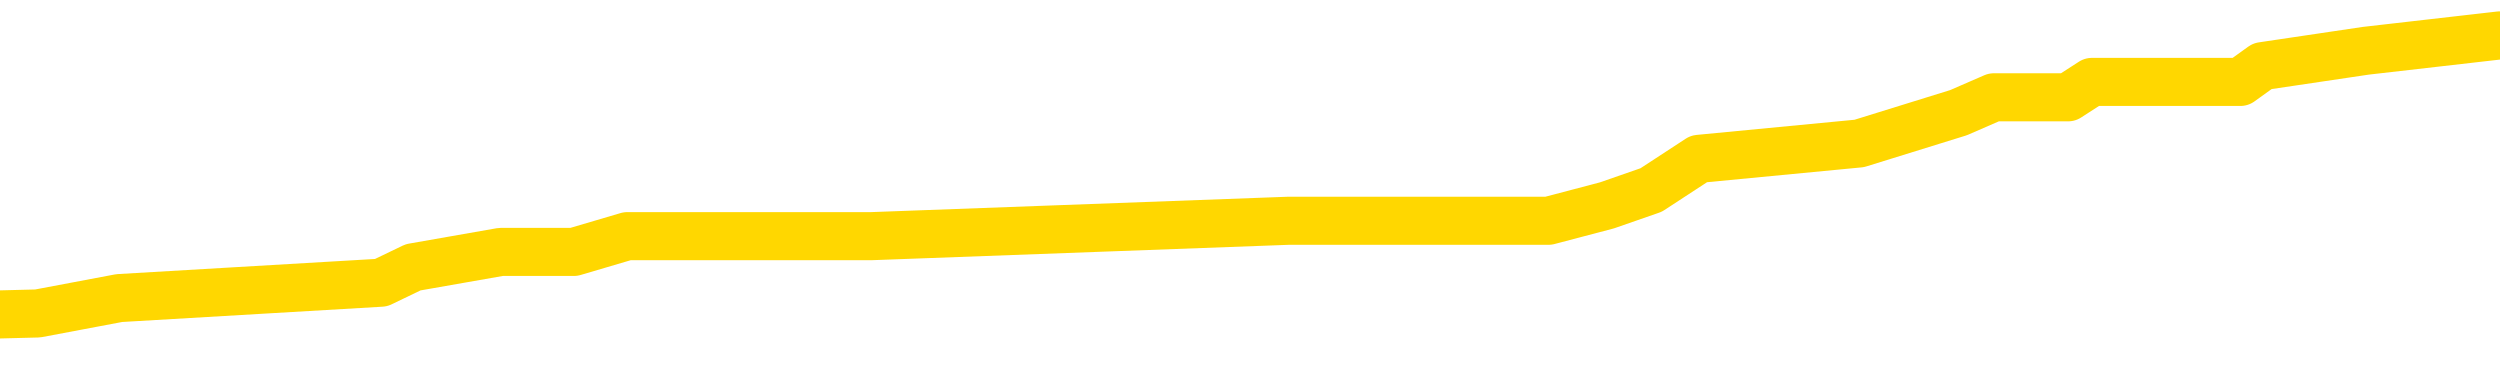 <svg xmlns="http://www.w3.org/2000/svg" version="1.1" viewBox="0 0 6500 1000">
	<path fill="none" stroke="gold" stroke-width="125" stroke-linecap="round" stroke-linejoin="round" d="M0 106402  L-916942 106402 L-916758 106362 L-916268 106282 L-915974 106241 L-915663 106161 L-915429 106121 L-915375 106040 L-915316 105960 L-915163 105920 L-915122 105840 L-914990 105799 L-914697 105759 L-914157 105759 L-913546 105719 L-913498 105719 L-912858 105679 L-912825 105679 L-912299 105679 L-912167 105639 L-911776 105558 L-911448 105478 L-911331 105397 L-911120 105317 L-910403 105317 L-909833 105277 L-909726 105277 L-909551 105237 L-909330 105156 L-908929 105116 L-908903 105036 L-907975 104955 L-907887 104875 L-907805 104795 L-907735 104714 L-907438 104674 L-907286 104594 L-905396 104634 L-905295 104634 L-905032 104634 L-904739 104674 L-904597 104594 L-904349 104594 L-904313 104553 L-904155 104513 L-903691 104433 L-903438 104393 L-903226 104312 L-902974 104272 L-902626 104232 L-901698 104151 L-901605 104071 L-901194 104031 L-900023 103950 L-898834 103910 L-898742 103830 L-898714 103750 L-898448 103669 L-898149 103589 L-898020 103508 L-897983 103428 L-897168 103428 L-896784 103468 L-895724 103508 L-895663 103508 L-895398 104312 L-894926 105076 L-894734 105840 L-894470 106603 L-894133 106563 L-893998 106523 L-893542 106483 L-892799 106442 L-892782 106402 L-892616 106322 L-892548 106322 L-892032 106282 L-891003 106282 L-890807 106241 L-890319 106201 L-889957 106161 L-889548 106161 L-889162 106201 L-887459 106201 L-887361 106201 L-887289 106201 L-887228 106201 L-887043 106161 L-886707 106161 L-886066 106121 L-885989 106081 L-885928 106081 L-885741 106040 L-885662 106040 L-885485 106000 L-885466 105960 L-885235 105960 L-884848 105920 L-883959 105920 L-883920 105880 L-883831 105840 L-883804 105759 L-882796 105719 L-882646 105639 L-882622 105598 L-882489 105558 L-882449 105518 L-881191 105478 L-881133 105478 L-880594 105438 L-880541 105438 L-880494 105438 L-880099 105397 L-879960 105357 L-879760 105317 L-879613 105317 L-879448 105317 L-879172 105357 L-878813 105357 L-878261 105317 L-877616 105277 L-877357 105196 L-877203 105156 L-876802 105116 L-876762 105076 L-876641 105036 L-876580 105076 L-876566 105076 L-876472 105076 L-876179 105036 L-876027 104875 L-875697 104795 L-875619 104714 L-875543 104674 L-875317 104553 L-875250 104473 L-875022 104393 L-874970 104312 L-874805 104272 L-873800 104232 L-873616 104192 L-873065 104151 L-872672 104071 L-872275 104031 L-871425 103950 L-871346 103910 L-870767 103870 L-870326 103870 L-870085 103830 L-869928 103830 L-869527 103750 L-869507 103750 L-869062 103709 L-868656 103669 L-868520 103589 L-868345 103508 L-868209 103428 L-867958 103348 L-866959 103307 L-866877 103267 L-866741 103227 L-866702 103187 L-865813 103147 L-865597 103106 L-865154 103066 L-865036 103026 L-864979 102986 L-864303 102986 L-864203 102946 L-864174 102946 L-862832 102905 L-862426 102865 L-862387 102825 L-861459 102785 L-861360 102745 L-861228 102704 L-860823 102664 L-860797 102624 L-860704 102584 L-860488 102544 L-860077 102463 L-858923 102383 L-858631 102303 L-858603 102222 L-857995 102182 L-857745 102102 L-857725 102061 L-856796 102021 L-856744 101941 L-856622 101901 L-856604 101820 L-856448 101780 L-856273 101700 L-856137 101659 L-856080 101619 L-855972 101579 L-855887 101539 L-855654 101499 L-855579 101459 L-855270 101418 L-855152 101378 L-854983 101338 L-854891 101298 L-854789 101298 L-854766 101258 L-854688 101258 L-854590 101177 L-854224 101137 L-854119 101097 L-853616 101057 L-853164 101016 L-853126 100976 L-853102 100936 L-853061 100896 L-852932 100856 L-852831 100815 L-852390 100775 L-852107 100735 L-851515 100695 L-851385 100655 L-851110 100574 L-850958 100534 L-850804 100494 L-850719 100413 L-850641 100373 L-850456 100333 L-850405 100333 L-850377 100293 L-850298 100253 L-850275 100213 L-849991 100132 L-849388 100052 L-848392 100012 L-848094 99971 L-847360 99931 L-847116 99891 L-847026 99851 L-846449 99811 L-845750 99770 L-844998 99730 L-844679 99690 L-844297 99610 L-844219 99569 L-843585 99529 L-843400 99489 L-843312 99489 L-843182 99489 L-842869 99449 L-842820 99409 L-842678 99368 L-842656 99328 L-841689 99288 L-841143 99248 L-840665 99248 L-840604 99248 L-840280 99248 L-840259 99208 L-840196 99208 L-839986 99168 L-839909 99127 L-839855 99087 L-839832 99047 L-839793 99007 L-839777 98967 L-839020 98926 L-839004 98886 L-838204 98846 L-838052 98806 L-837146 98766 L-836640 98725 L-836411 98645 L-836370 98645 L-836254 98605 L-836078 98565 L-835324 98605 L-835189 98565 L-835025 98524 L-834707 98484 L-834531 98404 L-833509 98323 L-833485 98243 L-833234 98203 L-833021 98122 L-832387 98082 L-832149 98002 L-832117 97922 L-831939 97841 L-831858 97761 L-831768 97721 L-831704 97640 L-831264 97560 L-831240 97520 L-830699 97479 L-830444 97439 L-829949 97399 L-829072 97359 L-829035 97319 L-828982 97278 L-828941 97238 L-828824 97198 L-828547 97158 L-828340 97077 L-828143 96997 L-828120 96917 L-828070 96836 L-828030 96796 L-827952 96756 L-827355 96676 L-827295 96635 L-827191 96595 L-827037 96555 L-826405 96515 L-825724 96475 L-825422 96394 L-825075 96354 L-824877 96314 L-824829 96233 L-824509 96193 L-823881 96153 L-823734 96113 L-823698 96073 L-823640 96032 L-823563 95952 L-823322 95952 L-823234 95912 L-823140 95872 L-822846 95831 L-822712 95791 L-822652 95751 L-822615 95671 L-822343 95671 L-821337 95631 L-821161 95590 L-821110 95590 L-820818 95550 L-820625 95470 L-820292 95430 L-819785 95389 L-819223 95309 L-819209 95229 L-819192 95188 L-819092 95108 L-818977 95028 L-818938 94947 L-818900 94907 L-818835 94907 L-818806 94867 L-818667 94907 L-818375 94907 L-818325 94907 L-818219 94907 L-817955 94867 L-817490 94827 L-817346 94827 L-817291 94746 L-817234 94706 L-817043 94666 L-816678 94626 L-816463 94626 L-816269 94626 L-816211 94626 L-816152 94545 L-815998 94505 L-815728 94465 L-815298 94666 L-815283 94666 L-815206 94626 L-815141 94586 L-815012 94304 L-814988 94264 L-814704 94224 L-814657 94184 L-814602 94143 L-814140 94103 L-814101 94103 L-814060 94063 L-813870 94023 L-813390 93983 L-812903 93942 L-812886 93902 L-812848 93862 L-812591 93822 L-812514 93741 L-812284 93701 L-812268 93621 L-811974 93540 L-811531 93500 L-811085 93460 L-810580 93420 L-810426 93380 L-810140 93340 L-810100 93259 L-809768 93219 L-809547 93179 L-809030 93098 L-808954 93058 L-808706 92978 L-808512 92897 L-808452 92857 L-807675 92817 L-807601 92817 L-807370 92777 L-807354 92777 L-807292 92737 L-807096 92696 L-806632 92696 L-806609 92656 L-806479 92656 L-805178 92656 L-805162 92656 L-805085 92616 L-804991 92616 L-804774 92616 L-804622 92576 L-804443 92616 L-804389 92656 L-804103 92696 L-804063 92696 L-803693 92696 L-803253 92696 L-803070 92696 L-802749 92656 L-802454 92656 L-802008 92576 L-801936 92536 L-801474 92455 L-801036 92415 L-800854 92375 L-799400 92295 L-799268 92254 L-798811 92174 L-798584 92134 L-798198 92053 L-797682 91973 L-796727 91893 L-795933 91812 L-795259 91772 L-794833 91692 L-794522 91651 L-794292 91531 L-793609 91410 L-793596 91290 L-793386 91129 L-793364 91089 L-793190 91008 L-792240 90968 L-791971 90888 L-791156 90848 L-790846 90767 L-790808 90727 L-790751 90647 L-790134 90606 L-789496 90526 L-787870 90486 L-787196 90446 L-786554 90446 L-786476 90446 L-786420 90446 L-786384 90446 L-786356 90405 L-786244 90325 L-786226 90285 L-786204 90245 L-786050 90204 L-785997 90124 L-785919 90084 L-785799 90044 L-785702 90004 L-785584 89963 L-785315 89883 L-785045 89843 L-785028 89762 L-784828 89722 L-784681 89642 L-784454 89602 L-784320 89561 L-784011 89521 L-783951 89481 L-783598 89401 L-783250 89360 L-783149 89320 L-783084 89240 L-783024 89200 L-782640 89119 L-782259 89079 L-782155 89039 L-781895 88999 L-781623 88918 L-781464 88878 L-781432 88838 L-781370 88798 L-781229 88758 L-781045 88717 L-781000 88677 L-780712 88677 L-780696 88637 L-780463 88637 L-780402 88597 L-780364 88597 L-779784 88557 L-779650 88516 L-779627 88356 L-779608 88074 L-779591 87753 L-779575 87431 L-779551 87110 L-779534 86868 L-779513 86587 L-779496 86306 L-779473 86145 L-779456 85984 L-779435 85864 L-779418 85783 L-779369 85663 L-779297 85542 L-779262 85341 L-779239 85180 L-779203 85020 L-779161 84859 L-779125 84778 L-779109 84618 L-779084 84497 L-779047 84417 L-779030 84296 L-779007 84216 L-778990 84135 L-778971 84055 L-778955 83975 L-778926 83854 L-778900 83733 L-778854 83693 L-778838 83613 L-778796 83573 L-778748 83492 L-778677 83412 L-778662 83331 L-778646 83251 L-778584 83211 L-778545 83171 L-778505 83131 L-778339 83090 L-778274 83050 L-778258 83010 L-778214 82930 L-778156 82889 L-777943 82849 L-777910 82809 L-777867 82769 L-777789 82729 L-777252 82688 L-777174 82648 L-777069 82568 L-776981 82528 L-776805 82487 L-776454 82447 L-776298 82407 L-775860 82367 L-775704 82327 L-775574 82286 L-774870 82206 L-774669 82166 L-773708 82086 L-773226 82045 L-773127 82045 L-773034 82005 L-772789 81965 L-772716 81925 L-772273 81844 L-772177 81804 L-772162 81764 L-772146 81724 L-772121 81684 L-771655 81643 L-771439 81603 L-771299 81563 L-771005 81523 L-770917 81483 L-770875 81442 L-770845 81402 L-770673 81362 L-770614 81322 L-770538 81282 L-770457 81241 L-770387 81241 L-770078 81201 L-769993 81161 L-769779 81121 L-769744 81081 L-769061 81040 L-768962 81000 L-768757 80960 L-768710 80920 L-768432 80880 L-768370 80840 L-768353 80759 L-768275 80719 L-767967 80639 L-767942 80598 L-767888 80518 L-767865 80478 L-767743 80438 L-767607 80357 L-767363 80317 L-767237 80317 L-766591 80277 L-766575 80277 L-766550 80277 L-766370 80196 L-766294 80156 L-766202 80116 L-765774 80076 L-765358 80036 L-764965 79955 L-764886 79915 L-764867 79875 L-764504 79835 L-764268 79795 L-764040 79754 L-763726 79714 L-763649 79674 L-763568 79594 L-763390 79513 L-763374 79473 L-763109 79393 L-763029 79352 L-762798 79312 L-762572 79272 L-762257 79272 L-762081 79232 L-761720 79232 L-761329 79192 L-761259 79111 L-761195 79071 L-761055 78991 L-761003 78950 L-760902 78870 L-760400 78830 L-760203 78790 L-759956 78750 L-759770 78709 L-759471 78669 L-759395 78629 L-759229 78549 L-758344 78508 L-758316 78428 L-758193 78348 L-757614 78307 L-757536 78267 L-756823 78267 L-756511 78267 L-756298 78267 L-756281 78267 L-755895 78267 L-755369 78187 L-754923 78147 L-754594 78106 L-754441 78066 L-754115 78066 L-753937 78026 L-753855 78026 L-753649 77946 L-753473 77905 L-752544 77865 L-751655 77825 L-751616 77785 L-751388 77785 L-751009 77745 L-750221 77704 L-749987 77664 L-749911 77624 L-749554 77584 L-748982 77504 L-748715 77463 L-748328 77423 L-748225 77423 L-748055 77423 L-747436 77423 L-747225 77423 L-746917 77423 L-746864 77383 L-746737 77343 L-746683 77303 L-746564 77262 L-746228 77182 L-745269 77142 L-745137 77061 L-744936 77021 L-744304 76981 L-743993 76941 L-743579 76901 L-743552 76860 L-743406 76820 L-742986 76780 L-741654 76780 L-741607 76740 L-741478 76659 L-741461 76619 L-740883 76539 L-740678 76499 L-740648 76459 L-740607 76418 L-740550 76378 L-740512 76338 L-740434 76298 L-740291 76258 L-739837 76217 L-739719 76177 L-739433 76137 L-739061 76097 L-738964 76057 L-738638 76016 L-738283 75976 L-738113 75936 L-738066 75896 L-737957 75856 L-737868 75815 L-737840 75775 L-737764 75695 L-737460 75655 L-737426 75574 L-737355 75534 L-736987 75494 L-736651 75454 L-736570 75454 L-736351 75413 L-736179 75373 L-736152 75333 L-735655 75293 L-735105 75213 L-734225 75172 L-734126 75092 L-734050 75052 L-733775 75012 L-733528 74931 L-733454 74891 L-733392 74811 L-733273 74770 L-733231 74730 L-733121 74690 L-733044 74610 L-732343 74569 L-732098 74529 L-732058 74489 L-731902 74449 L-731303 74449 L-731076 74449 L-730984 74449 L-730508 74449 L-729911 74368 L-729391 74328 L-729370 74288 L-729225 74248 L-728905 74248 L-728363 74248 L-728131 74248 L-727961 74248 L-727474 74208 L-727247 74168 L-727162 74127 L-726815 74087 L-726489 74087 L-725966 74047 L-725639 74007 L-725039 73967 L-724841 73886 L-724789 73846 L-724748 73806 L-724467 73766 L-723783 73685 L-723473 73645 L-723448 73565 L-723257 73524 L-723034 73484 L-722948 73444 L-722284 73364 L-722260 73323 L-722038 73243 L-721708 73203 L-721356 73122 L-721151 73082 L-720919 73002 L-720661 72962 L-720471 72881 L-720424 72841 L-720197 72801 L-720162 72761 L-720006 72721 L-719791 72680 L-719618 72640 L-719527 72600 L-719250 72560 L-719006 72520 L-718691 72479 L-718264 72479 L-718227 72479 L-717744 72479 L-717510 72479 L-717299 72439 L-717072 72399 L-716523 72399 L-716275 72359 L-715441 72359 L-715386 72319 L-715364 72278 L-715206 72238 L-714744 72198 L-714704 72158 L-714364 72077 L-714231 72037 L-714008 71997 L-713436 71957 L-712964 71917 L-712769 71877 L-712577 71836 L-712387 71796 L-712285 71756 L-711917 71716 L-711870 71676 L-711789 71635 L-710495 71595 L-710447 71555 L-710179 71555 L-710034 71555 L-709483 71555 L-709366 71515 L-709284 71475 L-708925 71434 L-708702 71394 L-708420 71354 L-708091 71274 L-707583 71233 L-707471 71193 L-707392 71153 L-707227 71113 L-706933 71113 L-706464 71113 L-706268 71153 L-706217 71153 L-705567 71113 L-705446 71073 L-704992 71073 L-704956 71032 L-704487 70992 L-704377 70952 L-704360 70912 L-704144 70912 L-703963 70872 L-703432 70872 L-702402 70872 L-702203 70831 L-701744 70791 L-700796 70711 L-700697 70671 L-700344 70590 L-700283 70550 L-700268 70510 L-700233 70470 L-699864 70430 L-699744 70389 L-699502 70349 L-699338 70309 L-699150 70269 L-699030 70229 L-697959 70148 L-697101 70108 L-696889 70028 L-696791 69987 L-696617 69907 L-696284 69867 L-696212 69827 L-696155 69786 L-695979 69786 L-695590 69746 L-695355 69706 L-695244 69666 L-695127 69626 L-694146 69586 L-694120 69545 L-693526 69465 L-693494 69465 L-693345 69425 L-693061 69385 L-692149 69385 L-691203 69385 L-691050 69344 L-690947 69344 L-690816 69304 L-690672 69264 L-690646 69224 L-690532 69184 L-690313 69143 L-689632 69103 L-689503 69063 L-689199 69023 L-688960 68942 L-688627 68902 L-687988 68862 L-687646 68782 L-687584 68741 L-687428 68741 L-686507 68741 L-686036 68741 L-685993 68741 L-685980 68701 L-685939 68661 L-685917 68621 L-685890 68581 L-685746 68540 L-685323 68500 L-684988 68500 L-684797 68460 L-684368 68460 L-684180 68420 L-683791 68340 L-683257 68299 L-682885 68259 L-682863 68259 L-682613 68219 L-682495 68179 L-682419 68139 L-682283 68098 L-682244 68058 L-682164 68018 L-681770 67978 L-681274 67938 L-681162 67857 L-680989 67817 L-680680 67777 L-680233 67737 L-679910 67696 L-679768 67616 L-679340 67536 L-679187 67455 L-679132 67375 L-678318 67335 L-678298 67295 L-677927 67254 L-677870 67254 L-676741 67214 L-676673 67214 L-676114 67174 L-675920 67134 L-675783 67094 L-675550 67053 L-675203 67013 L-675168 66933 L-675133 66893 L-675065 66812 L-674716 66772 L-674544 66732 L-674059 66692 L-674043 66651 L-673717 66611 L-673560 66571 L-672419 66491 L-672394 66450 L-672203 66370 L-672009 66330 L-671759 66290 L-671742 66250 L-670722 66209 L-670424 66169 L-670348 66129 L-670212 66049 L-670037 66008 L-669460 65928 L-669244 65888 L-669180 65848 L-669050 65807 L-669013 65727 L-668490 65687 L-668352 81523 L-668337 81523 L-668315 81523 L-668294 81523 L-668067 65647 L-667291 65647 L-667250 65647 L-666882 65647 L-666804 65606 L-666751 65566 L-666078 65526 L-665336 65486 L-664911 65486 L-664463 65446 L-663402 65405 L-663090 65325 L-662680 65325 L-662608 65285 L-662084 65285 L-661989 65285 L-661971 65285 L-661527 65245 L-661341 65164 L-660561 65084 L-659888 65044 L-659476 64923 L-659244 64843 L-659104 64803 L-659022 64722 L-659002 64682 L-658926 64682 L-658798 64642 L-658481 64682 L-658257 64682 L-657932 64642 L-657869 64642 L-657499 64642 L-657466 64642 L-657258 64642 L-656590 64642 L-656513 64642 L-656355 64561 L-656244 64561 L-655918 64521 L-655763 64481 L-655422 64481 L-655365 64401 L-655027 64320 L-654823 64280 L-654770 64200 L-653394 64159 L-653264 64119 L-652831 64079 L-652510 64039 L-651682 63959 L-651559 63918 L-650828 63838 L-650672 63758 L-650632 63717 L-650578 63677 L-650555 63637 L-650441 63597 L-650144 63557 L-649855 63516 L-649800 63476 L-649679 63436 L-649649 63396 L-649550 63356 L-649106 63356 L-648954 63315 L-648119 63315 L-647577 63275 L-647242 63275 L-647226 63235 L-647151 63195 L-647035 63155 L-646840 63114 L-646576 63074 L-645741 63034 L-645645 62994 L-645123 62954 L-645082 62913 L-644982 62873 L-644154 62873 L-644019 62833 L-643680 62833 L-643126 62793 L-642746 62753 L-642583 62713 L-642274 62672 L-641461 62632 L-641155 62592 L-640886 62592 L-640565 62592 L-640244 62632 L-639969 62632 L-639140 62552 L-639045 62512 L-638952 62391 L-638848 62270 L-638461 62150 L-637981 62069 L-637964 62029 L-637846 61989 L-637478 61909 L-637383 61868 L-636549 61788 L-636472 61748 L-636173 61708 L-636082 61668 L-635675 61587 L-635564 61507 L-634865 61467 L-634392 61426 L-634332 61386 L-634113 61306 L-633839 61266 L-633726 61225 L-632699 61185 L-632313 61145 L-632292 61105 L-631960 61065 L-631715 61024 L-631282 60984 L-631172 60944 L-631054 60904 L-630602 60823 L-630012 60783 L-629675 60743 L-627782 60703 L-627669 60622 L-627457 60582 L-626139 60542 L-626032 51499 L-625966 42576 L-625930 34336 L-625868 34336 L-625369 43299 L-624694 52142 L-624672 60301 L-624401 60221 L-623433 60221 L-622744 60180 L-622582 60140 L-622041 60100 L-621951 60060 L-620932 60020 L-619984 59939 L-619619 59979 L-619516 60020 L-618928 60020 L-618868 60020 L-618768 59979 L-618327 59899 L-618220 59859 L-617778 59819 L-616779 59698 L-616522 59577 L-616419 59457 L-616289 59377 L-615923 59296 L-615342 59216 L-615311 59176 L-614995 59135 L-613012 59095 L-612896 59055 L-612829 59055 L-612470 59015 L-610852 58975 L-610674 58975 L-610530 58975 L-609707 59015 L-609654 59055 L-609600 59055 L-609166 59055 L-608185 59095 L-608112 59095 L-607027 59055 L-606814 59055 L-606098 58975 L-605709 58934 L-605490 58854 L-605171 58774 L-604677 58693 L-604549 58653 L-604321 58573 L-604088 58492 L-604029 58452 L-603739 58412 L-603467 58331 L-602437 58291 L-600772 58251 L-600353 58211 L-600216 58171 L-600060 58171 L-599755 58131 L-599526 58050 L-599368 58010 L-599209 57930 L-599039 57849 L-598992 57809 L-598939 57769 L-598917 57769 L-598531 57729 L-598281 57729 L-598011 57729 L-597850 57729 L-597760 57729 L-596102 57729 L-595936 57769 L-595557 57729 L-595097 57729 L-594487 57648 L-593394 57608 L-592963 57568 L-592931 57528 L-592869 57487 L-592851 57447 L-591148 57407 L-591106 57367 L-590639 57327 L-590453 57286 L-590420 57206 L-589825 57166 L-589775 57126 L-589453 57086 L-589402 57045 L-589191 57005 L-589173 56965 L-588907 56885 L-588854 56844 L-588385 56804 L-587875 56724 L-587797 56724 L-587502 56684 L-587486 56643 L-587447 56603 L-587376 56563 L-587219 56523 L-586273 56523 L-586216 56523 L-585695 56523 L-585503 56483 L-585402 56483 L-585176 56442 L-584666 56442 L-584278 57528 L-584209 57528 L-583860 57487 L-583503 57447 L-582375 56282 L-582323 56201 L-582097 56161 L-582063 56121 L-581938 56040 L-581840 56040 L-581575 56040 L-580835 56081 L-580256 56081 L-579963 56081 L-579257 56081 L-579078 56040 L-579055 56040 L-578419 56000 L-578108 55960 L-577711 55960 L-577682 55920 L-577661 55880 L-577507 55840 L-576822 55840 L-576805 55840 L-576465 55840 L-576193 55799 L-576155 55759 L-576099 55679 L-576077 55639 L-576005 55598 L-575673 55558 L-575567 55518 L-575539 55438 L-575340 55397 L-575188 55357 L-574320 55317 L-573757 55237 L-573741 55237 L-573640 55196 L-573538 55237 L-573391 55237 L-573313 55237 L-573275 55196 L-573220 55156 L-573146 55116 L-573001 55076 L-572519 55076 L-572115 55036 L-571249 55076 L-571229 55076 L-570971 55076 L-570894 55076 L-570865 55036 L-570855 54955 L-570838 54915 L-570545 54875 L-570505 54835 L-570433 54795 L-570360 54754 L-570155 54714 L-569995 54594 L-569693 54473 L-569616 54312 L-569599 54192 L-569383 54111 L-569151 54111 L-569041 54151 L-568672 54192 L-568513 54192 L-568282 54192 L-568114 54192 L-567968 54151 L-567836 54111 L-566561 54031 L-566157 53950 L-566096 53910 L-565980 53830 L-565554 53790 L-565539 53709 L-565477 53669 L-565204 53589 L-565091 53549 L-564809 53468 L-564532 53428 L-564107 53348 L-564084 53307 L-564006 53267 L-563881 53227 L-563294 53187 L-562903 53147 L-562567 53106 L-561978 53066 L-561876 53066 L-561705 53026 L-561569 53026 L-560741 52986 L-559556 52946 L-559520 52905 L-559465 52905 L-559244 52865 L-559039 52865 L-558884 52865 L-558628 52825 L-558551 52785 L-558009 52745 L-557972 52704 L-557723 52664 L-557336 52624 L-556510 52584 L-556152 52544 L-555842 52544 L-555584 52504 L-555360 52463 L-554954 52423 L-554837 52383 L-554654 52343 L-554601 52343 L-554412 52303 L-554241 52262 L-554213 52222 L-553932 52182 L-553622 52142 L-553484 52102 L-553174 52061 L-552980 52061 L-552965 52021 L-552245 52021 L-552112 51941 L-551814 51901 L-551724 51860 L-551123 51860 L-551085 51820 L-551006 51780 L-550386 51740 L-550234 51659 L-550194 51619 L-549883 51579 L-549691 51539 L-549498 51459 L-549443 51378 L-549134 51338 L-549082 51298 L-549027 51338 L-549001 51338 L-548877 51338 L-548066 51298 L-547990 51258 L-547449 51217 L-547180 51177 L-546521 51137 L-545613 51097 L-545372 51057 L-544839 51016 L-544622 50976 L-543515 51016 L-543465 51016 L-542689 51016 L-542141 50976 L-542030 50936 L-541877 50856 L-541822 50815 L-541657 50775 L-541279 50735 L-540832 50695 L-540777 50655 L-540623 50614 L-539943 50574 L-539723 50534 L-539205 50494 L-538356 50413 L-538340 50373 L-536549 50333 L-535994 50293 L-535877 50253 L-534871 50213 L-534835 50172 L-534602 50172 L-534510 50172 L-534470 50172 L-534138 50132 L-533786 50092 L-533521 50012 L-533234 49971 L-532923 49891 L-532669 49811 L-532575 49770 L-532085 49730 L-531878 49690 L-531312 49650 L-531198 49690 L-530847 49650 L-530795 49650 L-530755 49650 L-530152 49569 L-529418 49489 L-528837 49409 L-528601 49328 L-528061 49208 L-527908 49127 L-527406 49087 L-527197 49007 L-527174 49007 L-527115 48967 L-526152 48967 L-525975 48926 L-525533 48886 L-525509 48806 L-525354 48766 L-525272 48766 L-525122 48806 L-524475 48806 L-524425 48766 L-523305 48725 L-522321 48685 L-522260 48645 L-521539 48605 L-520674 48565 L-520295 48524 L-520076 48524 L-519317 48484 L-519265 48444 L-518956 48364 L-518104 48364 L-517911 48323 L-517734 48283 L-517510 48283 L-517383 48243 L-517191 48243 L-516959 48203 L-516789 48243 L-516503 48203 L-516223 48203 L-516140 48163 L-515970 48122 L-515953 48042 L-515799 48002 L-515760 47962 L-514985 47922 L-514908 47922 L-514676 47841 L-514249 47801 L-513904 47761 L-513320 47721 L-513052 47721 L-512793 47721 L-512663 47640 L-512647 47600 L-512533 47560 L-512509 47520 L-512275 47479 L-512239 47439 L-510923 47439 L-510867 47399 L-510188 47319 L-509616 47319 L-509490 47319 L-509337 47319 L-509260 47319 L-508948 47238 L-508675 47198 L-508586 47118 L-508485 47118 L-507557 47077 L-507481 47077 L-507117 47077 L-507092 47037 L-507056 46997 L-506280 46917 L-506188 46877 L-506048 46836 L-505646 46796 L-505385 46796 L-505141 46836 L-504927 46796 L-504847 46796 L-504770 46796 L-504694 46796 L-504507 46836 L-504441 46836 L-504191 46836 L-504136 46796 L-503998 46756 L-503919 46676 L-503805 46635 L-503582 46595 L-503418 46555 L-503377 46515 L-503208 46475 L-502837 46434 L-502822 46394 L-502706 46354 L-501985 46314 L-501949 46274 L-501816 46274 L-501468 46233 L-501057 46233 L-501020 46233 L-500942 46193 L-500904 46153 L-500539 46113 L-500335 46073 L-500320 46032 L-499975 45992 L-499626 45992 L-499300 45992 L-499199 45952 L-499046 45952 L-498851 45912 L-498620 45912 L-498527 45912 L-498372 45912 L-498294 45912 L-498254 45872 L-498140 45831 L-498117 45791 L-497866 45791 L-497727 45711 L-497150 45590 L-496322 45510 L-495834 45430 L-495712 45389 L-495674 45349 L-495661 45309 L-495509 45229 L-495408 45148 L-495175 45108 L-494785 45028 L-494480 44987 L-494465 44947 L-494294 44907 L-494055 44827 L-493459 44827 L-492855 44786 L-492816 44786 L-492775 44786 L-492622 44746 L-492569 44706 L-492506 44666 L-492438 44626 L-492384 44545 L-492358 44505 L-492312 44465 L-492217 44385 L-492080 44344 L-491927 44304 L-491795 44264 L-491754 44264 L-491718 44224 L-491656 44184 L-491383 44103 L-491068 44063 L-491027 43983 L-490942 43942 L-490765 43902 L-490528 43862 L-490170 43822 L-490140 43782 L-489571 43741 L-489448 43701 L-489212 43661 L-489189 43661 L-488908 43621 L-488622 43621 L-488367 43621 L-487795 43581 L-487498 43540 L-487422 43500 L-486723 43460 L-486646 43420 L-486611 43380 L-486584 43340 L-486533 43259 L-486339 43219 L-486199 43139 L-486163 43098 L-486122 43058 L-485527 43018 L-485295 42978 L-485011 43259 L-484957 43500 L-484883 43782 L-484805 44023 L-484569 43942 L-484325 43902 L-484189 43862 L-484083 43822 L-484003 43782 L-483616 43701 L-483489 43661 L-483336 43621 L-483299 43581 L-483153 43540 L-482931 43500 L-482757 43460 L-482688 43420 L-481867 43340 L-481851 43340 L-481556 43299 L-480768 43259 L-480458 43259 L-480312 43219 L-480084 43179 L-479883 43098 L-478946 43058 L-478910 43018 L-478887 42978 L-478846 42897 L-478578 42857 L-477981 42817 L-477917 42777 L-477882 42737 L-477865 42696 L-477170 42696 L-476969 42696 L-476937 42696 L-476603 42696 L-476496 42656 L-475871 42576 L-475367 42536 L-475329 42455 L-474887 42455 L-474791 42415 L-474632 42415 L-474319 42415 L-474307 42415 L-473867 42455 L-473385 42495 L-473256 42495 L-472935 42495 L-472867 42455 L-472563 42455 L-472387 42415 L-472193 42375 L-471951 42295 L-471753 42214 L-471727 42134 L-471149 42094 L-471079 42053 L-470670 42013 L-470615 41973 L-470569 41933 L-470205 41893 L-470059 41852 L-469854 41812 L-469757 41812 L-469602 41772 L-469541 41732 L-469393 41651 L-469293 41611 L-468736 41611 L-468713 41692 L-468541 41732 L-467999 41772 L-467938 41772 L-467885 41692 L-467856 41611 L-467785 41571 L-467768 41491 L-467705 41450 L-467668 41370 L-467514 41330 L-467188 41290 L-466622 41250 L-466608 41209 L-466546 41129 L-466444 41049 L-466398 41049 L-466155 41008 L-465733 41008 L-465578 41008 L-463837 40928 L-463295 40888 L-462352 40848 L-461942 40807 L-461401 40727 L-461205 40687 L-461036 40647 L-460740 40606 L-460626 40566 L-460611 40566 L-460456 40526 L-460316 40486 L-460239 40405 L-460107 40405 L-459760 40405 L-459389 40446 L-458791 40446 L-458615 40446 L-458459 40405 L-458190 40365 L-458038 40365 L-457747 40486 L-457724 40566 L-457641 40647 L-457413 40727 L-456714 40687 L-456587 40647 L-456156 40606 L-456061 40566 L-454857 40566 L-454807 40526 L-454514 40526 L-454111 40486 L-453835 40405 L-453816 40365 L-453698 40325 L-453622 40285 L-453440 40245 L-452960 40204 L-452509 40124 L-452099 40084 L-452068 40044 L-451650 40004 L-451536 40004 L-451418 40004 L-451402 40004 L-451208 39963 L-451187 39883 L-450954 39843 L-450511 39803 L-450192 39722 L-449727 39722 L-449562 39682 L-449407 39642 L-449251 39642 L-448797 39642 L-448478 39642 L-448423 39682 L-448052 39682 L-448014 39722 L-447688 39722 L-447571 39682 L-447473 39642 L-447147 39561 L-446760 39521 L-446499 39481 L-446140 39401 L-445884 39360 L-443714 39320 L-443664 39280 L-443642 39240 L-443230 39240 L-443169 39240 L-443099 39280 L-442868 39280 L-442557 39240 L-442254 39159 L-442209 39119 L-441902 39079 L-441769 39039 L-441552 38999 L-440840 38959 L-440685 38959 L-440546 38918 L-440398 38918 L-440377 38918 L-440182 38878 L-440157 38838 L-440066 38798 L-440044 38758 L-440028 38717 L-439927 38677 L-438999 38637 L-438541 38637 L-437449 38557 L-437026 38557 L-436622 38516 L-436584 38476 L-436330 38436 L-435556 38356 L-435539 38315 L-435515 38275 L-435322 38235 L-434586 38195 L-434316 38155 L-434276 38114 L-433877 38034 L-433852 37994 L-433063 37954 L-432383 37913 L-431012 37873 L-430742 37833 L-430693 37793 L-430156 37713 L-430123 37672 L-430021 37592 L-429697 37552 L-429618 37512 L-429349 37512 L-428436 37471 L-428297 37471 L-428049 37391 L-427503 37391 L-427081 37351 L-426888 37311 L-426873 37311 L-426735 37230 L-426641 37190 L-426514 37150 L-426254 37110 L-426229 37029 L-426137 36989 L-425827 36949 L-425767 36909 L-425650 36909 L-425300 36909 L-424490 36909 L-424258 36828 L-423429 36828 L-423197 36748 L-422981 36708 L-422462 36708 L-421824 36668 L-421408 36627 L-421085 36587 L-420605 36547 L-420179 36547 L-420118 36507 L-419769 36507 L-419729 36467 L-419715 36426 L-419616 36346 L-419570 36346 L-419085 36306 L-418283 36306 L-417949 36306 L-416868 36266 L-416388 36225 L-416365 36185 L-416225 36145 L-415669 36105 L-414972 36065 L-414663 36024 L-414441 35984 L-414337 35944 L-414234 35864 L-413563 35823 L-413469 35783 L-413447 35783 L-413370 35743 L-413192 35743 L-413020 35743 L-412839 35703 L-412826 35663 L-412749 35622 L-412585 35582 L-412070 35542 L-412054 35502 L-411914 35502 L-411551 35462 L-411527 35462 L-411397 35422 L-411372 35381 L-411010 35341 L-410484 35261 L-410391 35221 L-410175 35140 L-410081 35100 L-410057 35060 L-409592 35020 L-409515 35020 L-409114 34979 L-408663 34979 L-407411 34939 L-407373 34899 L-406941 34859 L-406908 34819 L-406189 34778 L-406013 34738 L-405877 34698 L-405570 34658 L-405516 34618 L-405491 34537 L-405475 34457 L-405300 34417 L-405110 34377 L-404603 34377 L-404229 34055 L-403891 33693 L-403852 33372 L-403133 33090 L-403039 33050 L-403001 33010 L-402459 33010 L-402436 32970 L-402033 32930 L-401608 32889 L-401337 32889 L-401157 32849 L-400911 32769 L-400888 32729 L-400831 32648 L-400215 32608 L-399712 32568 L-399325 32568 L-398706 32608 L-398490 32608 L-398335 32648 L-397042 32568 L-396943 32528 L-396501 32447 L-396169 32407 L-395869 32327 L-395626 32286 L-394892 32206 L-394313 32166 L-393483 32126 L-393383 32086 L-392825 32045 L-392687 32005 L-391045 31965 L-390984 31965 L-390891 31965 L-389924 31965 L-389746 31925 L-389459 31925 L-389241 31925 L-389163 31885 L-388892 31885 L-388776 31844 L-388623 31804 L-388313 31764 L-388235 31724 L-388144 31724 L-388066 31684 L-387950 31684 L-387771 31643 L-387679 31603 L-387641 31563 L-387138 31563 L-386919 31523 L-386790 31523 L-386635 31483 L-386580 31442 L-386455 31442 L-386070 31402 L-385562 31362 L-385490 31322 L-385009 31282 L-384932 31241 L-384832 31241 L-384599 31201 L-384134 31201 L-383904 31201 L-383888 31201 L-383655 31201 L-383501 31201 L-383439 31201 L-383246 31161 L-382975 31081 L-382224 31040 L-381271 31040 L-381235 31000 L-381010 31000 L-380570 31000 L-380289 30920 L-379941 30880 L-378872 30840 L-377944 30840 L-377813 30840 L-377766 30840 L-377697 30799 L-377542 30799 L-377465 30719 L-377291 30639 L-376857 30558 L-376653 30518 L-376592 30438 L-376010 30397 L-375856 30317 L-375740 30277 L-375699 30237 L-375530 30196 L-375393 30156 L-375182 30076 L-375105 30036 L-375081 29995 L-374873 29915 L-374463 29875 L-374438 29835 L-374215 29795 L-374070 29754 L-374035 29714 L-374022 29674 L-373999 29634 L-373766 29594 L-373580 29553 L-373363 29513 L-373338 29473 L-372649 29433 L-372545 29393 L-372509 29352 L-372489 29312 L-372295 29272 L-372241 29232 L-372124 29151 L-372043 29151 L-371932 29111 L-371618 29071 L-371158 29031 L-370903 28991 L-370669 28910 L-370539 28870 L-370187 28830 L-370127 28790 L-369975 28750 L-369402 28669 L-369316 28629 L-369163 28549 L-368867 28468 L-368497 28388 L-368194 28307 L-368117 28267 L-367712 28227 L-367544 28227 L-367400 28227 L-366860 28227 L-366799 28227 L-366783 28147 L-366617 28106 L-366412 28066 L-366337 28066 L-366244 28026 L-365834 27986 L-365819 27946 L-365795 27946 L-365602 27905 L-365525 28267 L-365355 28629 L-365293 28950 L-365277 29312 L-364763 29272 L-364541 29232 L-363922 29151 L-363669 29111 L-363475 29071 L-363436 29031 L-363362 29031 L-363297 29031 L-362646 29031 L-362608 29071 L-362433 29071 L-362367 29071 L-361693 29071 L-361304 28991 L-361043 28950 L-360805 28910 L-360727 28830 L-360712 28750 L-360509 28709 L-360139 28629 L-359913 28589 L-359278 28549 L-359258 28549 L-358871 28508 L-358777 28508 L-358719 28468 L-358443 28428 L-358133 28428 L-358056 28388 L-357205 28428 L-356862 28629 L-356425 28870 L-355991 29071 L-355496 29272 L-355347 29232 L-355078 29272 L-353840 29312 L-353784 29393 L-352020 29433 L-351830 29393 L-350820 29352 L-350669 29312 L-350293 29393 L-349972 29473 L-349367 29553 L-349297 29634 L-349120 29594 L-348291 29553 L-348153 29513 L-347766 29473 L-347582 29433 L-347538 29393 L-347418 29352 L-347208 29312 L-346761 29232 L-346412 29192 L-346280 29151 L-345871 29111 L-345521 29111 L-345236 29071 L-345042 29031 L-344888 29031 L-344724 28991 L-344656 28950 L-344556 28950 L-344322 28910 L-344206 28910 L-344153 28870 L-343611 28870 L-343146 28830 L-341964 28830 L-341831 28830 L-341806 28830 L-341754 28830 L-341086 28830 L-340051 28750 L-339857 28709 L-339678 28669 L-339526 28669 L-339486 28629 L-339471 28629 L-339409 28589 L-339084 28549 L-337923 28508 L-337730 28468 L-337552 28428 L-336439 28388 L-335579 28348 L-335473 28348 L-334999 28307 L-334806 28307 L-332485 28267 L-332407 28227 L-332286 28147 L-332251 28106 L-332214 28026 L-332120 27905 L-331904 27825 L-331323 27745 L-330936 27704 L-330164 27664 L-330086 27624 L-329388 27624 L-328847 27624 L-328806 27584 L-328676 27584 L-328212 27544 L-328173 27504 L-328039 27463 L-327670 27423 L-327641 27383 L-327491 27383 L-327090 27343 L-325266 27383 L-324459 27343 L-323740 27343 L-323724 27343 L-323410 27262 L-322848 27222 L-322347 27182 L-321828 27142 L-321807 27102 L-320063 27061 L-319894 27021 L-319698 26981 L-318804 26941 L-318286 26860 L-318075 26820 L-317817 26780 L-317108 26740 L-316157 26700 L-315499 26659 L-315460 26579 L-315173 26539 L-315091 26499 L-314995 26499 L-314864 26459 L-314786 26459 L-314051 26459 L-313714 26418 L-313664 26459 L-313409 26459 L-313123 26418 L-312697 26418 L-312117 26378 L-311858 26378 L-311706 26338 L-311459 26338 L-311421 26338 L-310623 26298 L-310586 26258 L-310409 26258 L-309999 26177 L-309771 26177 L-309694 26177 L-309563 26177 L-309447 26137 L-309099 26097 L-309036 26057 L-308883 26016 L-308142 25976 L-308031 25936 L-307861 25896 L-307822 25856 L-307527 25856 L-307126 25856 L-306949 25856 L-306855 25856 L-306545 25815 L-305744 25775 L-305285 25695 L-304766 25655 L-304277 25614 L-303581 25574 L-302535 25534 L-302266 25534 L-302212 25494 L-302052 25494 L-301800 25494 L-301554 25454 L-301475 25413 L-301261 25333 L-300949 25293 L-300485 25213 L-300471 25172 L-300175 25172 L-300161 25132 L-299170 25092 L-298498 25052 L-298163 24971 L-297547 24971 L-297410 24931 L-296771 24891 L-296641 24851 L-295690 24770 L-295590 24690 L-295031 24650 L-294622 24650 L-294194 24650 L-294103 24610 L-293268 24610 L-292904 24610 L-292865 24650 L-292733 24690 L-292556 24690 L-292339 24690 L-292286 24650 L-292129 24569 L-291876 24529 L-290775 24489 L-290698 24449 L-290479 24409 L-290348 24328 L-290312 24288 L-290118 24248 L-290019 24208 L-289535 24168 L-289250 24127 L-289090 24087 L-288995 24007 L-288724 23967 L-288454 23926 L-288438 23766 L-288300 23645 L-288161 23524 L-287835 23364 L-287526 23283 L-287485 23243 L-287409 23163 L-287294 23122 L-286443 23042 L-286117 23002 L-285785 22962 L-285653 22962 L-285437 22962 L-285420 22962 L-284740 22962 L-284647 22881 L-284623 22841 L-284608 22761 L-284569 22721 L-284157 22640 L-283888 22600 L-283848 22560 L-283479 22560 L-283270 22520 L-282187 22520 L-282170 22479 L-282142 22439 L-282122 22439 L-281745 22359 L-281490 22319 L-281242 22238 L-281102 22158 L-280970 22118 L-280638 22077 L-280545 22037 L-280485 21997 L-279926 21957 L-279865 21917 L-279709 21877 L-279515 21836 L-279323 21796 L-279307 21756 L-279269 21716 L-279230 21676 L-278959 21635 L-278836 21595 L-278804 21555 L-278704 21555 L-278548 21555 L-278407 21555 L-278123 21515 L-277798 21515 L-277102 21475 L-277079 21475 L-276570 21475 L-275724 21475 L-275361 21434 L-275206 21394 L-274602 21394 L-274432 21394 L-274371 21394 L-274316 21354 L-273261 21314 L-273242 21314 L-272336 21314 L-272315 21314 L-272148 21274 L-271906 21274 L-271856 21233 L-271801 21153 L-271663 21113 L-271624 21073 L-270696 21032 L-270640 21032 L-270518 21032 L-270447 21032 L-270331 21032 L-270153 21073 L-269170 21032 L-269031 21032 L-268913 20952 L-268618 20872 L-268371 20831 L-268335 20791 L-268280 20831 L-268258 20831 L-268125 20831 L-268046 20831 L-267909 20791 L-267286 20791 L-267119 20751 L-266655 20751 L-266478 20671 L-266462 20631 L-266402 20590 L-266285 20550 L-265803 20510 L-265107 20470 L-264734 20430 L-264565 20389 L-263599 20349 L-263444 20309 L-263266 20309 L-263173 20269 L-262918 20269 L-262748 20269 L-262101 20229 L-262090 20229 L-261510 20188 L-261371 20188 L-261316 20108 L-260581 20068 L-260542 20028 L-260465 20028 L-259823 19987 L-259048 19987 L-258956 19947 L-258907 19947 L-258892 19907 L-258856 19907 L-258839 19827 L-258777 19786 L-258760 19746 L-258740 19746 L-258586 19706 L-258547 19666 L-258531 19626 L-258492 19586 L-258352 19545 L-258276 19505 L-257911 19465 L-257563 19425 L-256790 19385 L-256187 19344 L-255991 19304 L-255761 19304 L-255623 19264 L-254985 19264 L-254696 19224 L-254674 19224 L-254214 19184 L-253981 19184 L-253926 19143 L-253888 19103 L-253385 19063 L-252835 19023 L-252046 18983 L-250923 18983 L-250029 18942 L-249941 18942 L-249642 18902 L-249570 18862 L-249454 18822 L-248277 18782 L-247929 18741 L-247907 18701 L-247388 18661 L-247241 18621 L-247133 18581 L-246923 18540 L-246769 18500 L-246746 18460 L-246552 18420 L-246475 18380 L-246332 18340 L-245531 18299 L-245385 18259 L-245105 18219 L-244927 18179 L-244618 18139 L-243806 18098 L-242878 18098 L-241286 18058 L-241042 18018 L-240402 17978 L-240206 17938 L-240128 17897 L-239611 17857 L-239379 17857 L-239356 17817 L-239224 17817 L-238885 17777 L-238874 17737 L-238657 17696 L-238620 17656 L-238079 17616 L-237550 17536 L-237482 17495 L-237189 17455 L-236641 17375 L-236606 17335 L-236553 17295 L-236454 17214 L-236222 17214 L-235641 17214 L-235544 17254 L-235470 17254 L-235138 17214 L-234388 17174 L-234349 17134 L-233669 17134 L-233514 17134 L-233188 17094 L-232972 17053 L-232741 17053 L-232444 17013 L-232198 16973 L-231847 16933 L-231794 16893 L-231034 16852 L-230341 16772 L-229991 16692 L-229527 16651 L-228893 16611 L-228484 16571 L-228407 16611 L-227981 16611 L-227338 16571 L-227169 16571 L-226427 16531 L-226240 16491 L-225944 16450 L-225372 16410 L-225347 16370 L-224328 16370 L-223841 16330 L-223748 16330 L-223687 16290 L-223398 16250 L-223112 16209 L-223051 16169 L-222871 16169 L-222160 16129 L-221984 16089 L-221786 16049 L-221634 16008 L-221542 15968 L-221481 15928 L-220939 15928 L-220628 15888 L-220536 15807 L-220459 15727 L-219892 15687 L-219801 15687 L-219546 15606 L-219219 15526 L-219182 15405 L-219027 15285 L-218795 15245 L-218473 15204 L-217341 15164 L-217141 15124 L-216616 15084 L-216371 15084 L-216125 15044 L-216045 15004 L-216026 14923 L-215949 14883 L-215893 14803 L-215816 14762 L-215777 14722 L-215598 14642 L-215561 14602 L-215330 14561 L-214092 14521 L-213765 14481 L-213726 14401 L-212944 14360 L-212797 14320 L-211806 14280 L-211599 14280 L-211173 14280 L-211046 14280 L-210641 14320 L-210554 14280 L-209897 14240 L-209189 14200 L-208581 14159 L-208388 14119 L-208155 14039 L-207536 13999 L-207241 13918 L-206801 13878 L-206646 13838 L-206491 13798 L-205735 13717 L-205385 13677 L-204983 13677 L-204944 13637 L-203938 13637 L-203618 13637 L-203372 13597 L-202672 13516 L-202598 13476 L-202286 13436 L-201206 13396 L-201014 13356 L-200781 13356 L-200586 13315 L-200085 13275 L-199332 13275 L-199218 13275 L-199018 13275 L-198977 13235 L-198884 13195 L-198571 13155 L-198483 13114 L-198367 13074 L-198049 13074 L-197980 13034 L-197955 12994 L-197593 12954 L-197554 12913 L-197338 12873 L-196835 12913 L-196232 12954 L-196021 13034 L-195868 13074 L-195830 13074 L-195786 12994 L-195751 12954 L-195618 12913 L-195209 12873 L-194838 12833 L-194785 12793 L-194769 12753 L-194690 12713 L-194280 12672 L-194126 12632 L-194111 12552 L-194071 12512 L-193893 12431 L-193817 12391 L-193585 12351 L-192795 12311 L-192718 12311 L-191983 12230 L-191827 12190 L-191588 12110 L-191526 12029 L-191441 11989 L-191418 11909 L-191300 11828 L-191286 11748 L-191224 11668 L-191186 11627 L-191092 11587 L-191070 11587 L-190954 11547 L-190721 11507 L-190551 11426 L-189731 11426 L-189330 11386 L-189174 11386 L-188670 11386 L-188555 11386 L-187959 11386 L-187585 11346 L-187533 11346 L-187339 11306 L-186642 11306 L-186604 11266 L-186460 11266 L-186234 11225 L-185973 11185 L-185599 11145 L-185173 11105 L-185044 11065 L-185024 10984 L-184531 10984 L-183834 10944 L-183603 10984 L-183449 10984 L-182480 10984 L-182256 11024 L-181978 11024 L-181962 10984 L-181436 10944 L-180907 10904 L-180759 10864 L-180739 10823 L-180198 10783 L-179888 10743 L-179770 10663 L-179579 10582 L-179442 10502 L-179115 10462 L-178998 10422 L-178689 10422 L-178263 10381 L-178207 10381 L-177974 10422 L-177877 10422 L-177744 10422 L-177448 10422 L-177334 10381 L-176970 10341 L-176657 10341 L-176174 10301 L-176004 10261 L-175755 10221 L-175540 10180 L-175014 10140 L-174827 10060 L-174472 10020 L-173837 9979 L-173682 9899 L-172941 9859 L-172522 9819 L-172342 9778 L-172265 9778 L-172134 9738 L-171841 9698 L-171800 9658 L-171570 9658 L-171377 9618 L-171122 9618 L-170696 9577 L-170587 9537 L-169968 9537 L-169787 9537 L-168575 9537 L-167928 9577 L-167777 9577 L-167740 9577 L-167608 9577 L-167507 9537 L-167491 9497 L-167409 9457 L-167198 9417 L-167081 9377 L-166718 9336 L-166346 9296 L-165650 9256 L-165247 9216 L-165142 9176 L-165124 9135 L-164180 9095 L-163985 9015 L-163833 8975 L-163777 8894 L-163021 8894 L-163004 8975 L-162515 9015 L-162384 9095 L-162191 9095 L-161301 9055 L-161262 9015 L-161223 8975 L-161147 8934 L-161108 8934 L-161031 8894 L-160947 8854 L-160682 8814 L-160450 8774 L-160388 8733 L-159907 8693 L-159571 8693 L-159460 8653 L-159266 8613 L-159090 8573 L-159031 8573 L-158994 8532 L-158725 8492 L-158027 8412 L-157974 8331 L-157680 8251 L-157278 8171 L-156713 8131 L-155840 8090 L-155536 8050 L-155498 8010 L-155375 7970 L-154776 7930 L-154647 7889 L-154447 7849 L-154409 7809 L-153795 7769 L-153617 7729 L-153602 7648 L-153384 7608 L-153306 7528 L-152998 7528 L-152866 7487 L-152635 7487 L-152300 7487 L-152209 7447 L-152108 7407 L-152070 7367 L-151527 7367 L-151335 7327 L-150793 7286 L-150368 7246 L-150236 7246 L-150174 7246 L-149943 7246 L-149927 7246 L-149438 7286 L-149358 7286 L-149340 7286 L-147947 7327 L-147812 7327 L-147698 7286 L-147063 7246 L-146924 7206 L-146806 7166 L-146652 7086 L-146615 7045 L-146537 7005 L-146483 7045 L-145491 7045 L-145454 7005 L-145321 7005 L-145261 6925 L-145162 6885 L-144871 6844 L-144858 6804 L-144548 6804 L-144448 6844 L-143983 6804 L-143929 11065 L-143786 15285 L-143659 19545 L-143427 23806 L-142858 23766 L-142769 23725 L-142746 23725 L-142459 23685 L-141776 23645 L-141699 23605 L-141663 23565 L-141647 23524 L-141447 23484 L-141027 23404 L-140756 23404 L-139882 23364 L-139590 23364 L-139479 23364 L-138745 23323 L-138618 23283 L-138258 23243 L-138006 23243 L-137134 23203 L-136965 23203 L-136904 23163 L-136849 23122 L-136501 23082 L-136478 23042 L-136269 23002 L-136128 22962 L-135998 22922 L-135875 22881 L-135752 22841 L-135515 22801 L-135224 22761 L-134565 22721 L-134543 22680 L-134388 22640 L-134271 22600 L-133307 22560 L-133251 22520 L-133018 22479 L-132996 22439 L-132670 22399 L-132554 22399 L-132515 22359 L-132013 22359 L-131714 22319 L-131602 22278 L-131060 22238 L-130001 22198 L-129375 22158 L-129203 22118 L-128955 22077 L-128699 22037 L-128568 21997 L-128547 21957 L-127879 21917 L-126983 21877 L-126937 21836 L-126867 21796 L-126751 21796 L-126530 21756 L-126339 21756 L-126300 21716 L-126108 21676 L-125449 21676 L-124832 21635 L-124793 21877 L-124197 22118 L-124135 22319 L-123013 22520 L-122958 22520 L-122837 22479 L-122572 22439 L-122508 22439 L-122239 22439 L-122163 22399 L-121947 22399 L-121464 22359 L-121194 22319 L-121063 22319 L-120831 22238 L-120806 22118 L-120791 21957 L-120768 21756 L-120753 21555 L-120729 21354 L-120715 21113 L-120691 20872 L-120676 20631 L-120653 20430 L-120638 20229 L-120615 20028 L-120599 19907 L-120571 19786 L-120553 19626 L-120535 19545 L-120499 19425 L-120459 19344 L-120444 19264 L-120419 19143 L-120367 19063 L-120342 18983 L-120265 18902 L-120227 18862 L-120212 18782 L-120149 18701 L-120134 18621 L-120088 18500 L-120017 18420 L-119979 18380 L-119955 18299 L-119903 18219 L-119877 18179 L-119862 18139 L-119800 18098 L-119763 18058 L-119686 18018 L-119670 17978 L-119642 17897 L-119570 17857 L-119530 17817 L-119377 17737 L-119260 17696 L-119206 17656 L-119124 17616 L-119090 17576 L-119066 17536 L-118912 17495 L-118897 17455 L-118795 17415 L-118485 17375 L-118448 17335 L-118233 17295 L-118122 17295 L-118097 17295 L-117867 17335 L-117635 17335 L-117260 17295 L-117132 17254 L-117092 17214 L-117040 17174 L-116938 17134 L-116902 17094 L-116691 17094 L-116627 17053 L-116514 17053 L-116303 17013 L-116266 16973 L-115893 16933 L-115840 16893 L-115761 16852 L-115739 16812 L-115647 16772 L-115447 16732 L-115409 16732 L-115387 16732 L-115157 16732 L-115136 16692 L-114927 16692 L-114832 16651 L-114795 16611 L-114458 16571 L-114346 16531 L-114306 16491 L-114292 16491 L-114153 16450 L-114138 16450 L-113883 16450 L-113300 16410 L-113224 16370 L-113186 16330 L-113141 16290 L-113093 16250 L-112913 16209 L-112899 16169 L-112799 16129 L-112721 16089 L-112661 16049 L-112295 15968 L-112213 15928 L-112195 15888 L-112142 15848 L-111173 15807 L-111042 15767 L-111020 15727 L-110800 15687 L-110731 15647 L-110709 15606 L-110462 15566 L-110206 15526 L-110075 15486 L-110036 15446 L-110014 15365 L-109959 15285 L-109871 15245 L-109810 15164 L-109585 15124 L-109455 15084 L-109356 15044 L-109301 15004 L-109108 14963 L-109030 14923 L-108697 14883 L-108566 14843 L-108388 14803 L-108373 14762 L-108347 14722 L-108078 14722 L-106877 14682 L-106840 14682 L-106724 14642 L-106491 14602 L-106300 14561 L-106261 14561 L-106205 14521 L-106101 14521 L-105587 14481 L-105293 14441 L-105061 14401 L-104786 14360 L-104769 14320 L-104736 14280 L-104696 14240 L-104658 14200 L-104557 14159 L-104480 14119 L-104387 14079 L-104260 14039 L-104156 13999 L-103977 13999 L-103785 13959 L-102956 13959 L-102840 13918 L-102585 13878 L-102545 13838 L-102446 13798 L-102386 13798 L-102143 13758 L-102120 13758 L-101999 13717 L-101927 13677 L-101888 13637 L-101656 13597 L-101480 13557 L-100959 13516 L-100883 13476 L-100867 13436 L-100455 13436 L-100093 13436 L-99977 13396 L-99954 13396 L-99913 13356 L-99837 13315 L-99783 13275 L-99435 13235 L-99319 13195 L-99141 13195 L-99086 13155 L-99062 13155 L-98949 13114 L-98661 13074 L-98429 13034 L-98213 12994 L-98004 12954 L-97793 12873 L-96967 12833 L-96627 12793 L-95620 12753 L-95257 12713 L-94211 12672 L-94134 12632 L-93687 12592 L-93475 12552 L-93284 12512 L-92989 12471 L-92948 12431 L-92795 12391 L-92741 12311 L-92510 12270 L-91929 12230 L-91735 12190 L-91116 12190 L-90627 12150 L-90575 12110 L-89927 12069 L-89776 12029 L-89607 11989 L-89234 11949 L-89219 11949 L-89120 11909 L-89081 11909 L-88950 11868 L-88517 11868 L-88214 11868 L-87828 11868 L-87688 11828 L-87527 11828 L-87093 11828 L-87054 11788 L-86953 11788 L-86837 11748 L-86659 11748 L-86489 11708 L-86371 11668 L-86010 11587 L-85792 11547 L-85660 11507 L-85520 11507 L-85021 11507 L-84943 11507 L-84709 11467 L-84385 11467 L-83998 11426 L-83975 11386 L-83355 11386 L-83085 11346 L-82852 11346 L-82427 11306 L-82155 11266 L-82014 11225 L-81805 11185 L-81599 11145 L-81048 11105 L-80917 11105 L-80530 11065 L-80260 11065 L-80157 11024 L-79897 10984 L-79695 10944 L-79626 10904 L-79587 10864 L-79020 10823 L-78813 10783 L-78786 10743 L-78557 10703 L-78479 10663 L-77962 10622 L-77924 10582 L-77768 10542 L-77475 10502 L-77203 10462 L-76839 10422 L-76491 10422 L-76119 10381 L-75999 10381 L-75927 10341 L-75447 10301 L-75384 10261 L-75050 10221 L-74919 10180 L-74841 10140 L-74712 10100 L-74248 10100 L-73954 10060 L-73877 10060 L-73566 10020 L-73258 9979 L-73194 9939 L-73165 9899 L-72390 9859 L-72285 9778 L-72197 9738 L-72174 9698 L-72020 9658 L-71799 9618 L-71632 9577 L-71245 9537 L-71190 9497 L-71127 9497 L-70509 9457 L-70392 9417 L-70069 9377 L-69544 9336 L-69193 9296 L-69117 9256 L-68498 9216 L-68087 9176 L-67786 9135 L-67475 9095 L-67337 9055 L-66713 9055 L-66331 9015 L-65208 9015 L-64147 8975 L-64085 8934 L-63724 8894 L-63623 8894 L-63607 8854 L-63233 8854 L-62228 8774 L-61841 8733 L-61634 8653 L-61545 8613 L-61169 8573 L-60877 8532 L-60565 8492 L-59776 8452 L-59688 8412 L-59636 8372 L-59598 8331 L-59080 8291 L-58965 8251 L-58756 8211 L-58617 8171 L-58013 8131 L-57184 8090 L-56900 8050 L-56719 8050 L-56217 8010 L-56012 8010 L-55458 8010 L-54953 7970 L-54762 7930 L-54723 7889 L-54094 7849 L-53641 7809 L-53227 7769 L-52618 7729 L-51498 7729 L-51084 7688 L-50760 7688 L-50545 7648 L-50118 7608 L-49978 7568 L-49887 7528 L-49656 7487 L-49069 7487 L-48261 7447 L-47062 7447 L-46948 7447 L-46816 7407 L-46728 7367 L-46686 7407 L-46666 7447 L-46655 7528 L-46560 7608 L-45797 7608 L-45091 7608 L-45051 7568 L-44765 7528 L-44224 7487 L-44162 7447 L-44122 7407 L-44108 7367 L-43851 7327 L-43527 7286 L-43387 7246 L-43117 7206 L-43078 7166 L-42970 7126 L-42569 7086 L-42459 7045 L-42382 7005 L-42085 6965 L-42042 6925 L-41824 6925 L-41640 6925 L-41530 6925 L-41515 6885 L-41489 6885 L-41065 6844 L-40819 6804 L-40483 6764 L-40448 6724 L-40314 6684 L-40060 6684 L-39905 6643 L-38999 6643 L-38900 6603 L-38705 6523 L-37698 6483 L-37197 6442 L-37119 6402 L-37081 6362 L-36873 6322 L-36754 6282 L-36656 6241 L-36470 6201 L-36304 6161 L-36069 6121 L-35649 6081 L-35634 6040 L-35325 6000 L-34279 5960 L-34062 5920 L-34046 5880 L-34024 5840 L-33815 5799 L-33656 5759 L-33598 5719 L-32153 5679 L-31827 5679 L-31625 5679 L-31426 5679 L-31276 5679 L-31005 5639 L-30564 5598 L-30347 5598 L-29652 5558 L-29150 5518 L-28825 5478 L-28554 5478 L-27833 5438 L-27678 5438 L-26480 5357 L-26091 5317 L-25975 5237 L-25822 5196 L-25668 5156 L-24698 5116 L-24645 5076 L-24398 5036 L-24376 4995 L-24156 4955 L-23718 4875 L-23578 4795 L-23470 4714 L-23268 4674 L-23151 4634 L-23049 4594 L-23035 4594 L-22902 4553 L-22648 4513 L-22030 4473 L-21371 4433 L-21125 4433 L-20932 4393 L-20173 4393 L-20134 4393 L-20056 4352 L-20004 4272 L-19964 4232 L-19926 4192 L-19887 4151 L-19796 4111 L-19751 4071 L-19693 3991 L-19669 3950 L-19554 3910 L-19244 3830 L-19190 3790 L-19168 3750 L-18826 3709 L-18661 3669 L-18625 3589 L-18585 3549 L-18570 3508 L-18338 3468 L-18198 3428 L-18030 3388 L-17580 3388 L-17347 3388 L-17254 3388 L-17234 3428 L-16753 3388 L-16676 3388 L-16549 3348 L-16419 3267 L-16040 3227 L-15799 3147 L-15761 3106 L-15707 3066 L-15569 2986 L-15530 2946 L-15490 2905 L-15260 2865 L-15220 2825 L-15090 2785 L-14911 2745 L-14870 2704 L-14856 2664 L-14692 2624 L-14677 2584 L-14524 2544 L-14509 2504 L-14483 2463 L-14449 2423 L-14227 2343 L-14004 2343 L-13750 2303 L-13618 2343 L-12976 2343 L-12369 2303 L-11349 2303 L-11156 2262 L-11105 2222 L-10980 2182 L-10655 2142 L-9882 2102 L-9825 2061 L-9711 2021 L-9299 1981 L-8974 1941 L-8836 1901 L-8612 1860 L-8086 1820 L-7685 1820 L-7653 1780 L-7366 1780 L-7081 1740 L-6693 1700 L-6477 1659 L-6050 1579 L-5868 1539 L-5532 1499 L-5425 1459 L-5239 1459 L-5122 1418 L-5108 1418 L-4386 1378 L-4217 1338 L-3968 1298 L-3868 1258 L-3226 1217 L-2938 1177 L-2748 1137 L-2473 1097 L-2155 1057 L-1871 1016 L-1757 936 L-1712 896 L-1509 856 L98 815 L310 775 L991 735 L1074 695 L1302 655 L1492 655 L1631 614 L1650 614 L1843 614 L2073 614 L2266 614 L3350 574 L3545 574 L3598 574 L3751 574 L3859 574 L4026 574 L4178 534 L4293 494 L4417 413 L4834 373 L5092 293 L5184 253 L5377 253 L5439 213 L5764 213 L5825 213 L5882 172 L6151 132 L6500 92" />
</svg>

